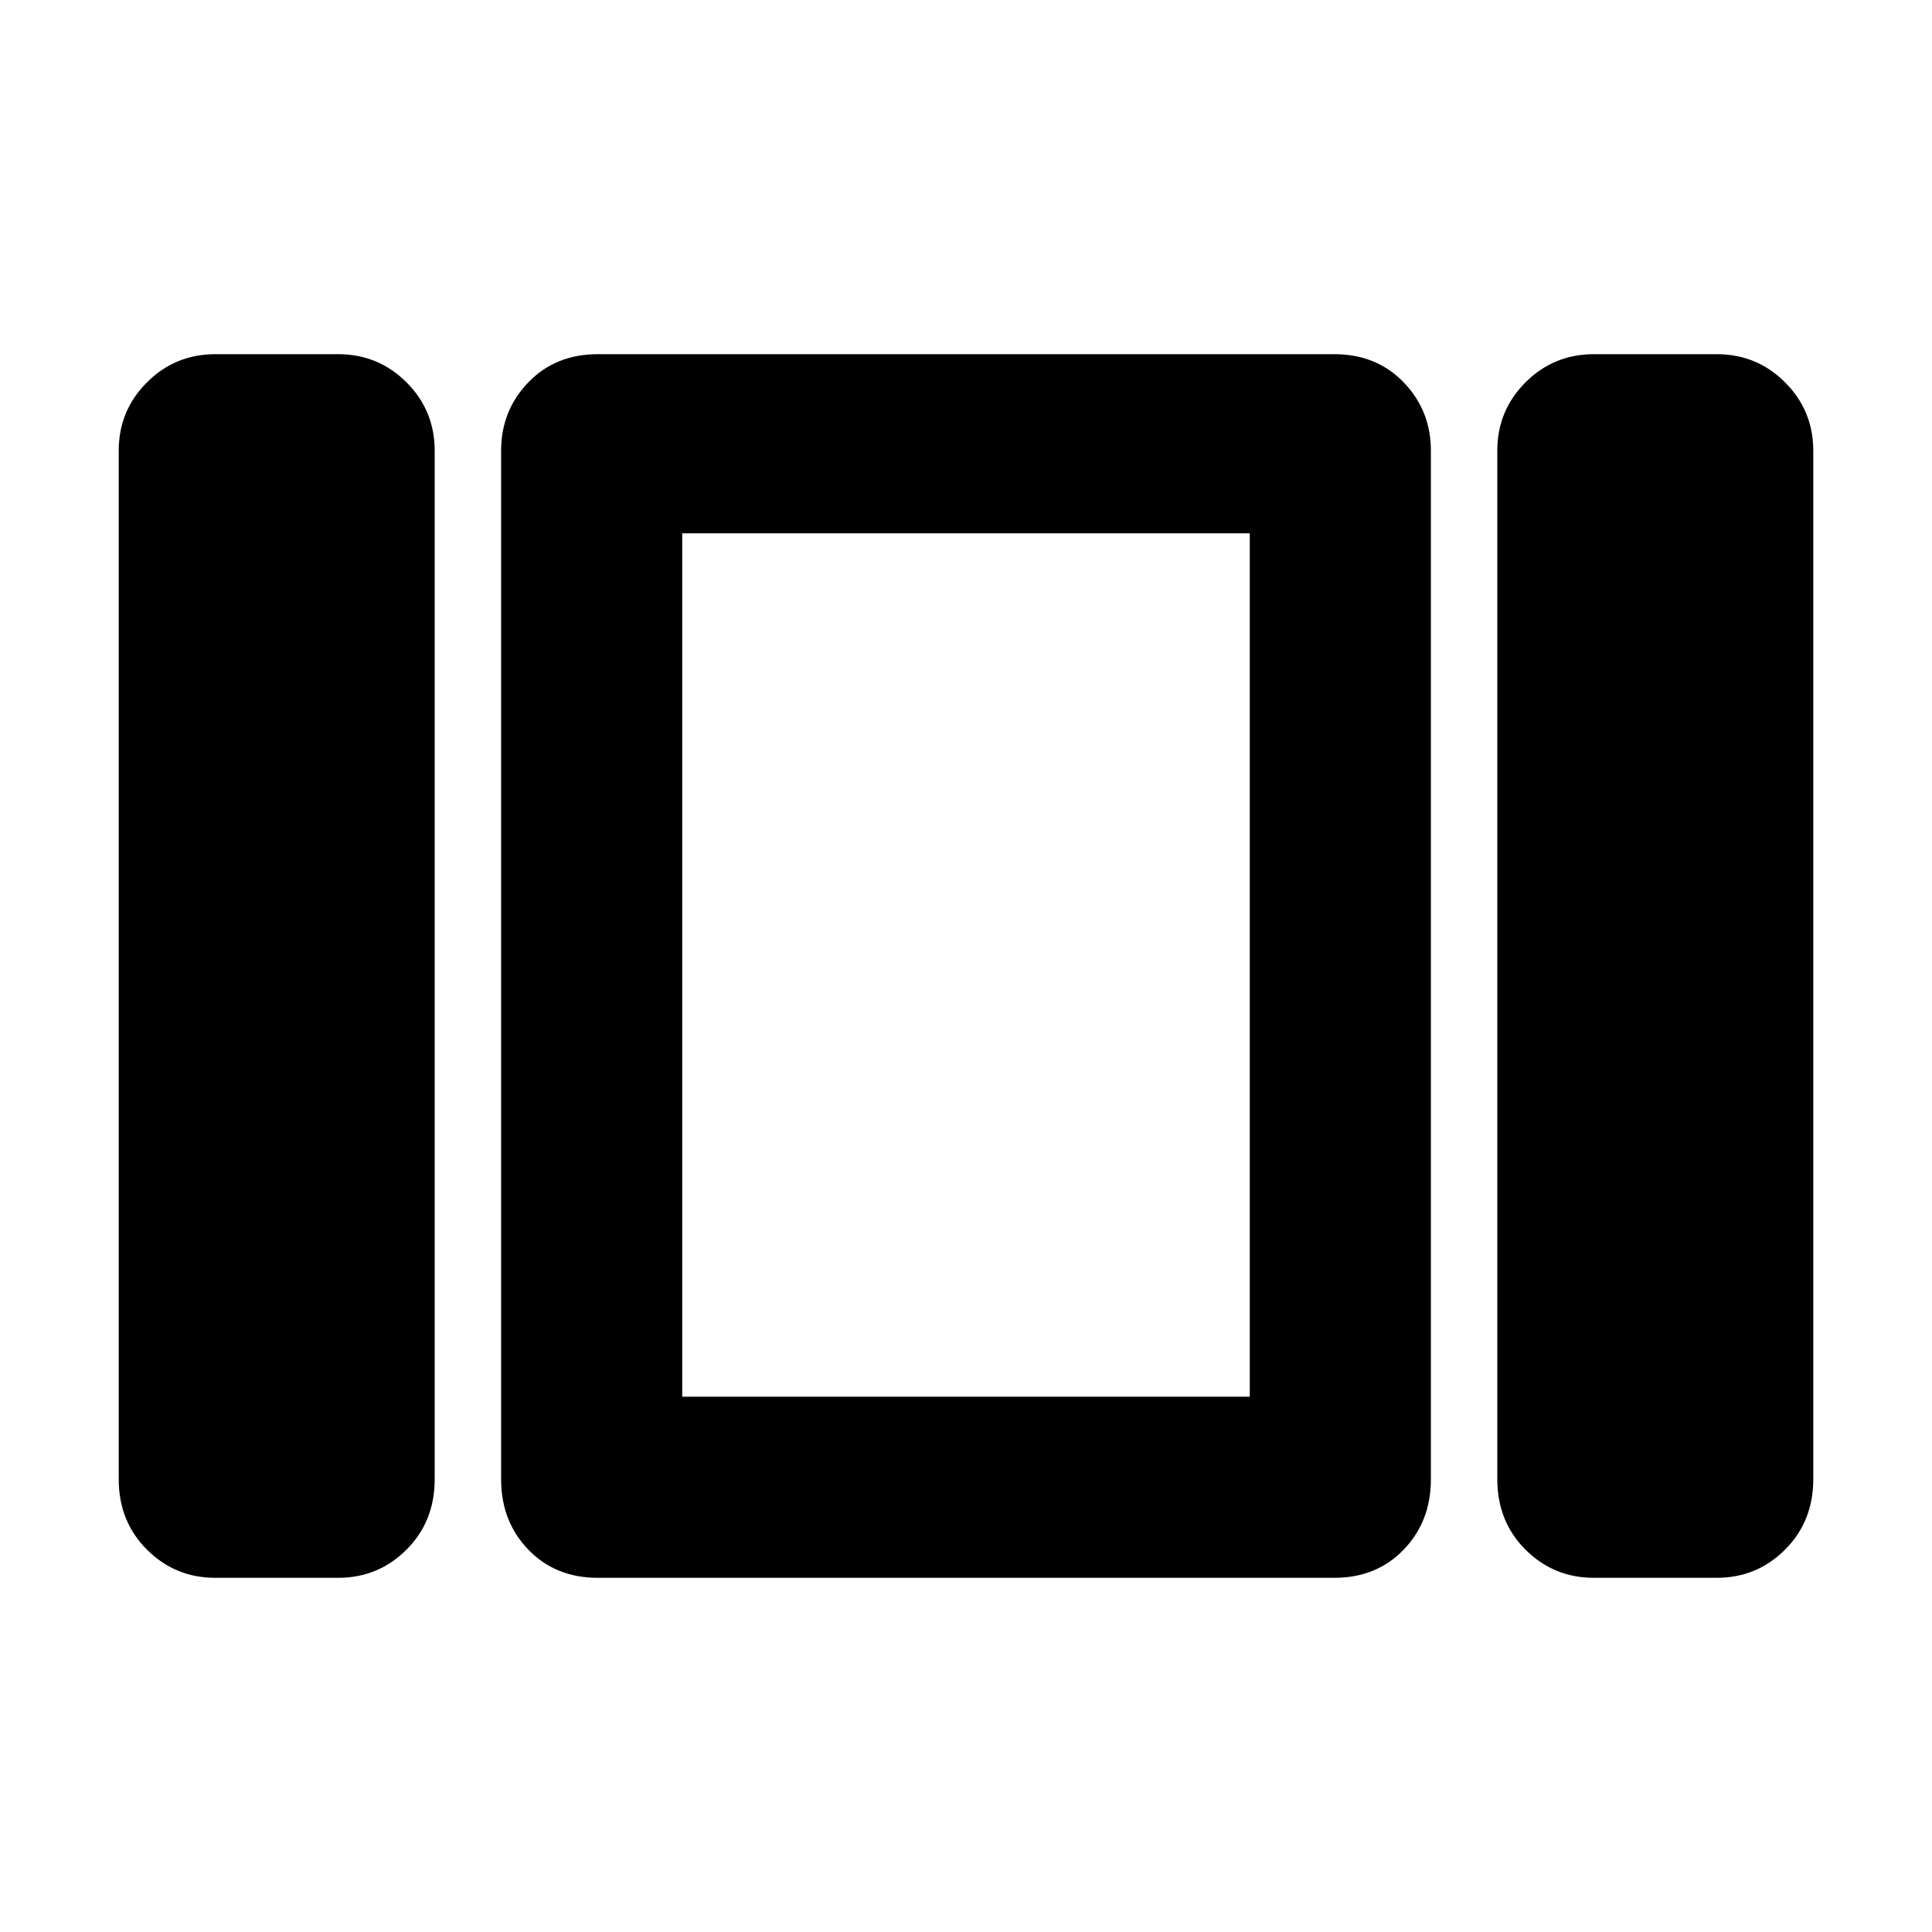 <svg xmlns="http://www.w3.org/2000/svg" height="40" width="40"><path d="M14.125 28.917V11.042V28.917ZM33 32.667Q32.167 32.667 31.583 32.083Q31 31.5 31 30.625V9.333Q31 8.5 31.583 7.917Q32.167 7.333 33 7.333H35.542Q36.375 7.333 36.958 7.917Q37.542 8.5 37.542 9.333V30.625Q37.542 31.5 36.958 32.083Q36.375 32.667 35.542 32.667ZM12.375 32.667Q11.5 32.667 10.938 32.083Q10.375 31.5 10.375 30.625V9.333Q10.375 8.5 10.938 7.917Q11.5 7.333 12.375 7.333H27.625Q28.5 7.333 29.062 7.917Q29.625 8.5 29.625 9.333V30.625Q29.625 31.5 29.062 32.083Q28.5 32.667 27.625 32.667ZM4.458 32.667Q3.625 32.667 3.042 32.083Q2.458 31.5 2.458 30.625V9.333Q2.458 8.5 3.042 7.917Q3.625 7.333 4.458 7.333H7Q7.833 7.333 8.417 7.917Q9 8.5 9 9.333V30.625Q9 31.5 8.417 32.083Q7.833 32.667 7 32.667ZM14.125 11.042V28.917H25.875V11.042Z"/></svg>